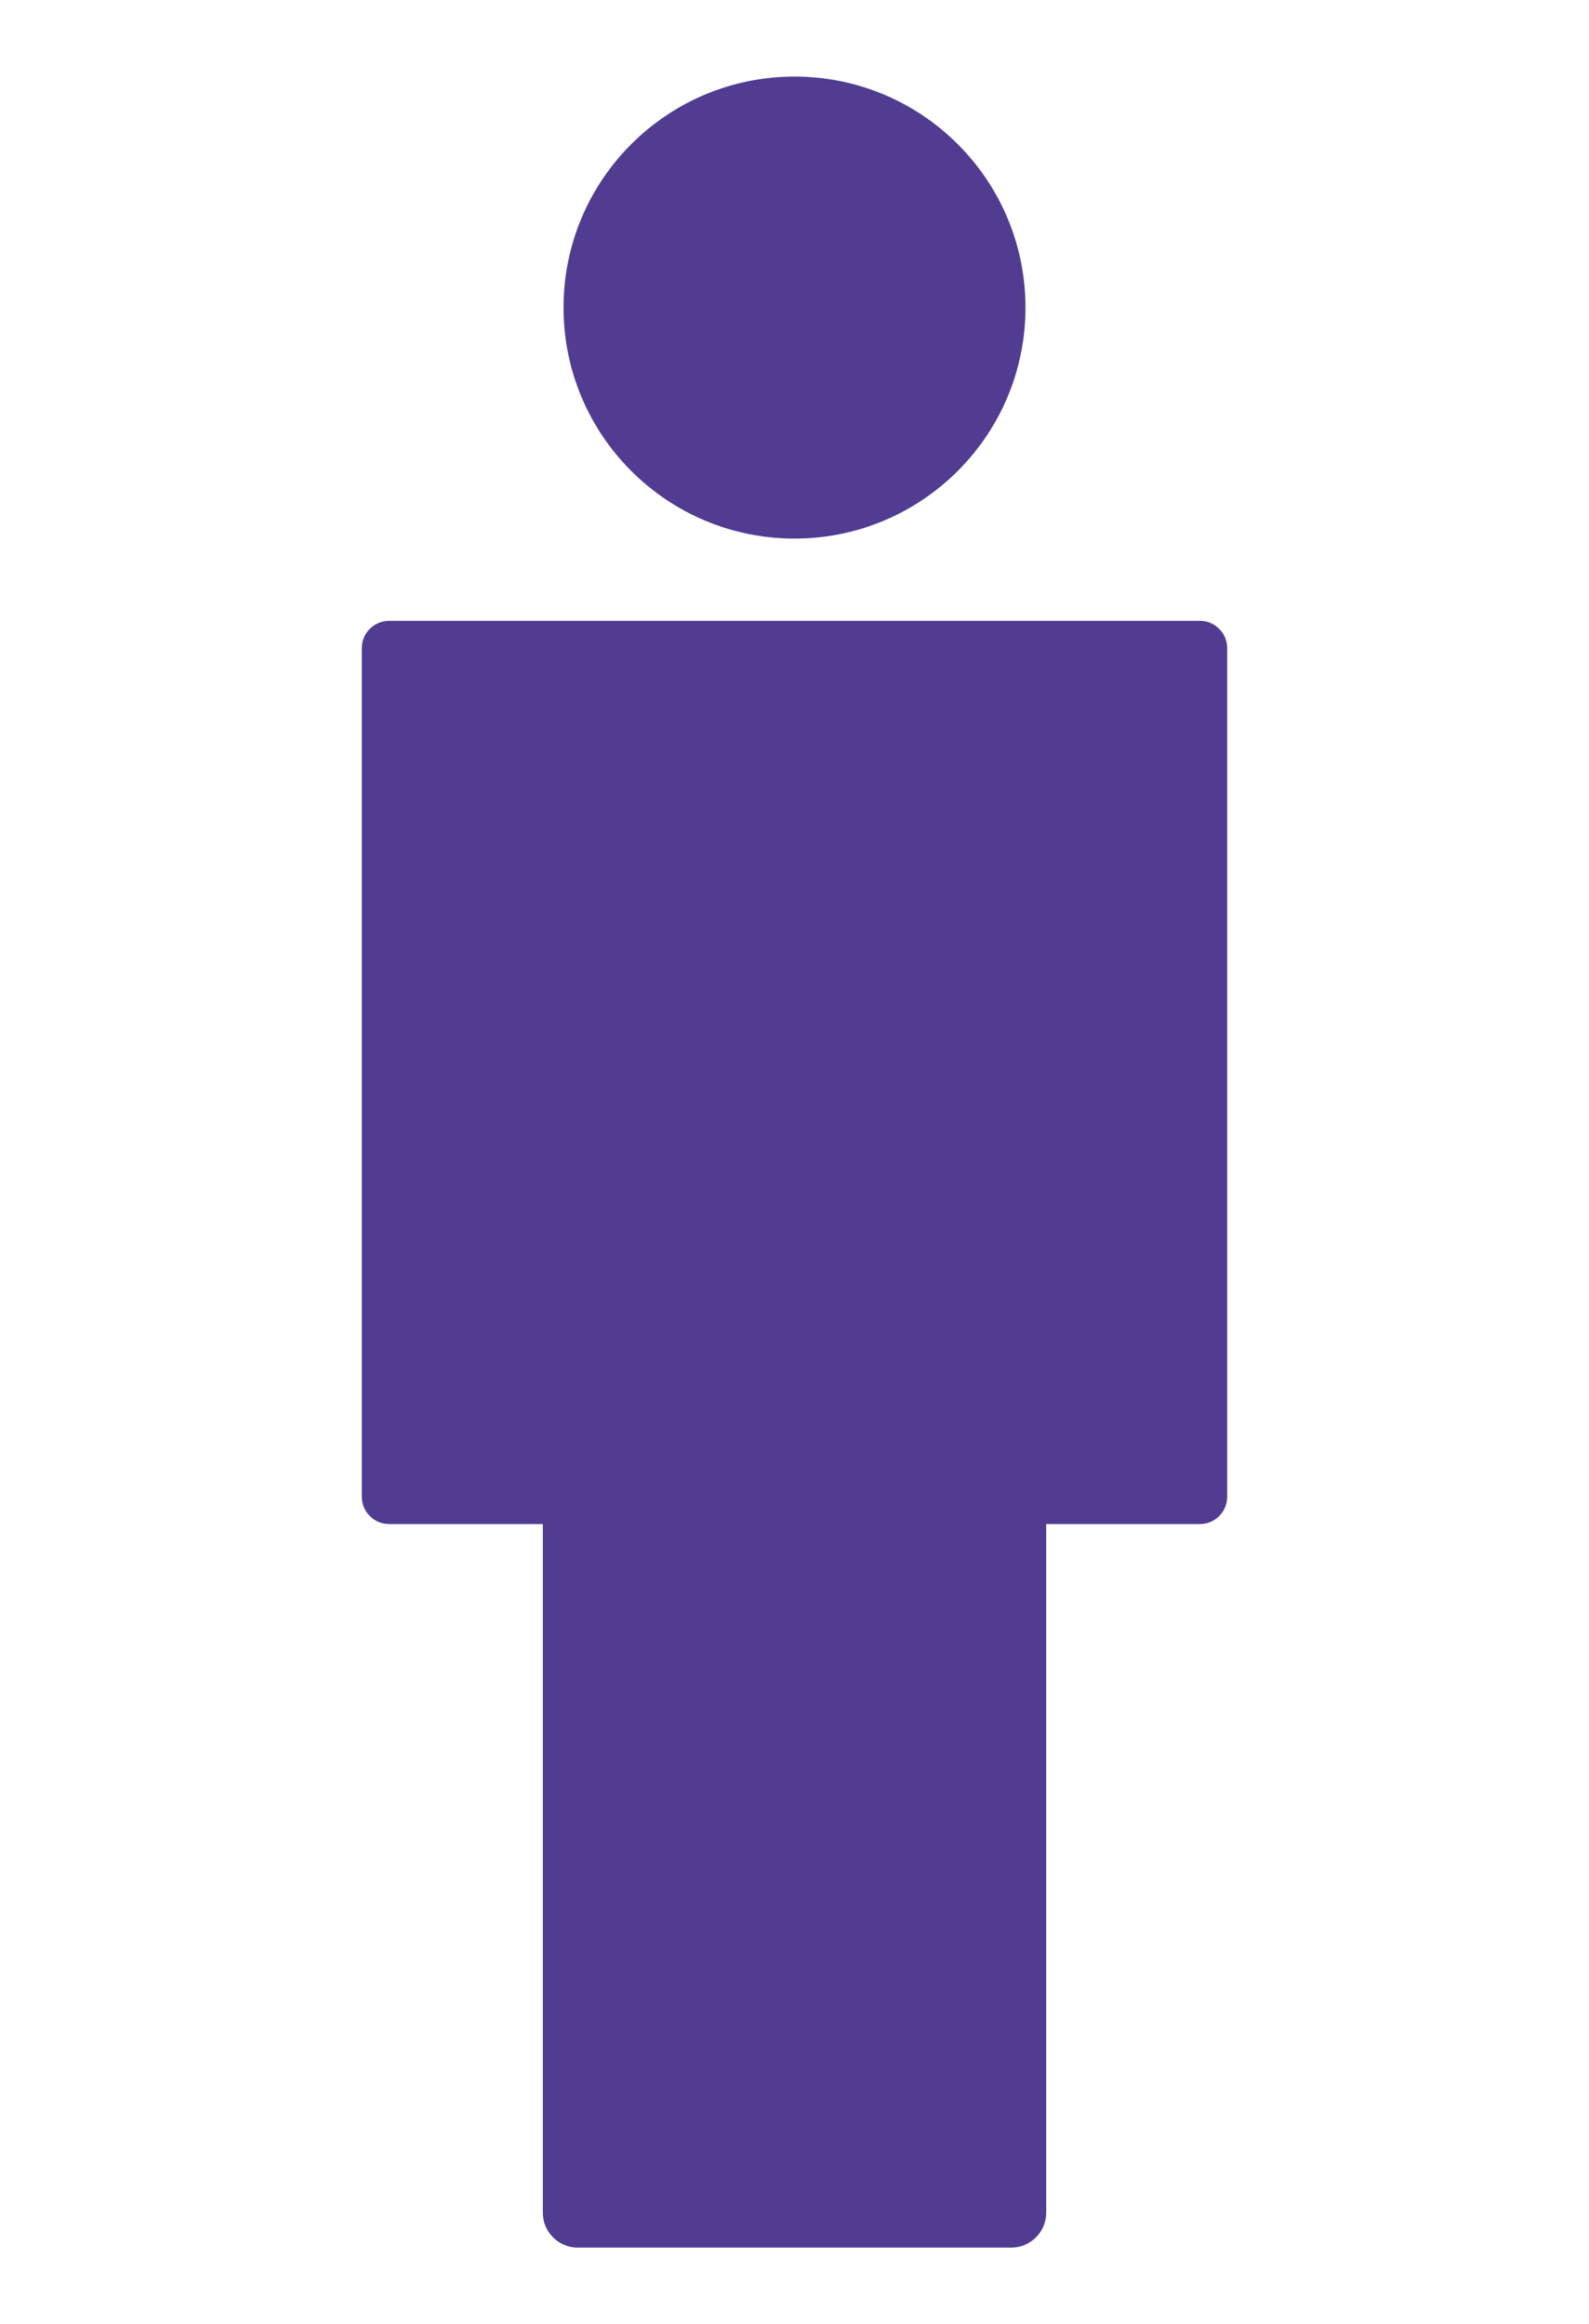 <?xml version="1.0" encoding="utf-8"?>
<!-- Generator: Adobe Illustrator 24.0.1, SVG Export Plug-In . SVG Version: 6.00 Build 0)  -->
<svg version="1.1" id="Layer_1" xmlns="http://www.w3.org/2000/svg" xmlns:xlink="http://www.w3.org/1999/xlink" x="0px" y="0px"
	 viewBox="0 0 547 800" style="enable-background:new 0 0 547 800;" xml:space="preserve">
<style type="text/css">
	.st0{fill:#513C92;}
</style>
<g>
	<circle class="st0" cx="273.5" cy="105.87" r="79.51"/>
	<path class="st0" d="M413.07,524.59H133.93c-5.16,0-9.38-4.22-9.38-9.38V223.08c0-5.16,4.22-9.38,9.38-9.38h279.14
		c5.16,0,9.38,4.22,9.38,9.38v292.14C422.45,520.37,418.23,524.59,413.07,524.59z"/>
	<path class="st0" d="M348.14,773.64H198.86c-6.6,0-12-5.4-12-12V431.23c0-6.6,5.4-12,12-12h149.29c6.6,0,12,5.4,12,12v330.42
		C360.14,768.24,354.74,773.64,348.14,773.64z"/>
</g>
</svg>
